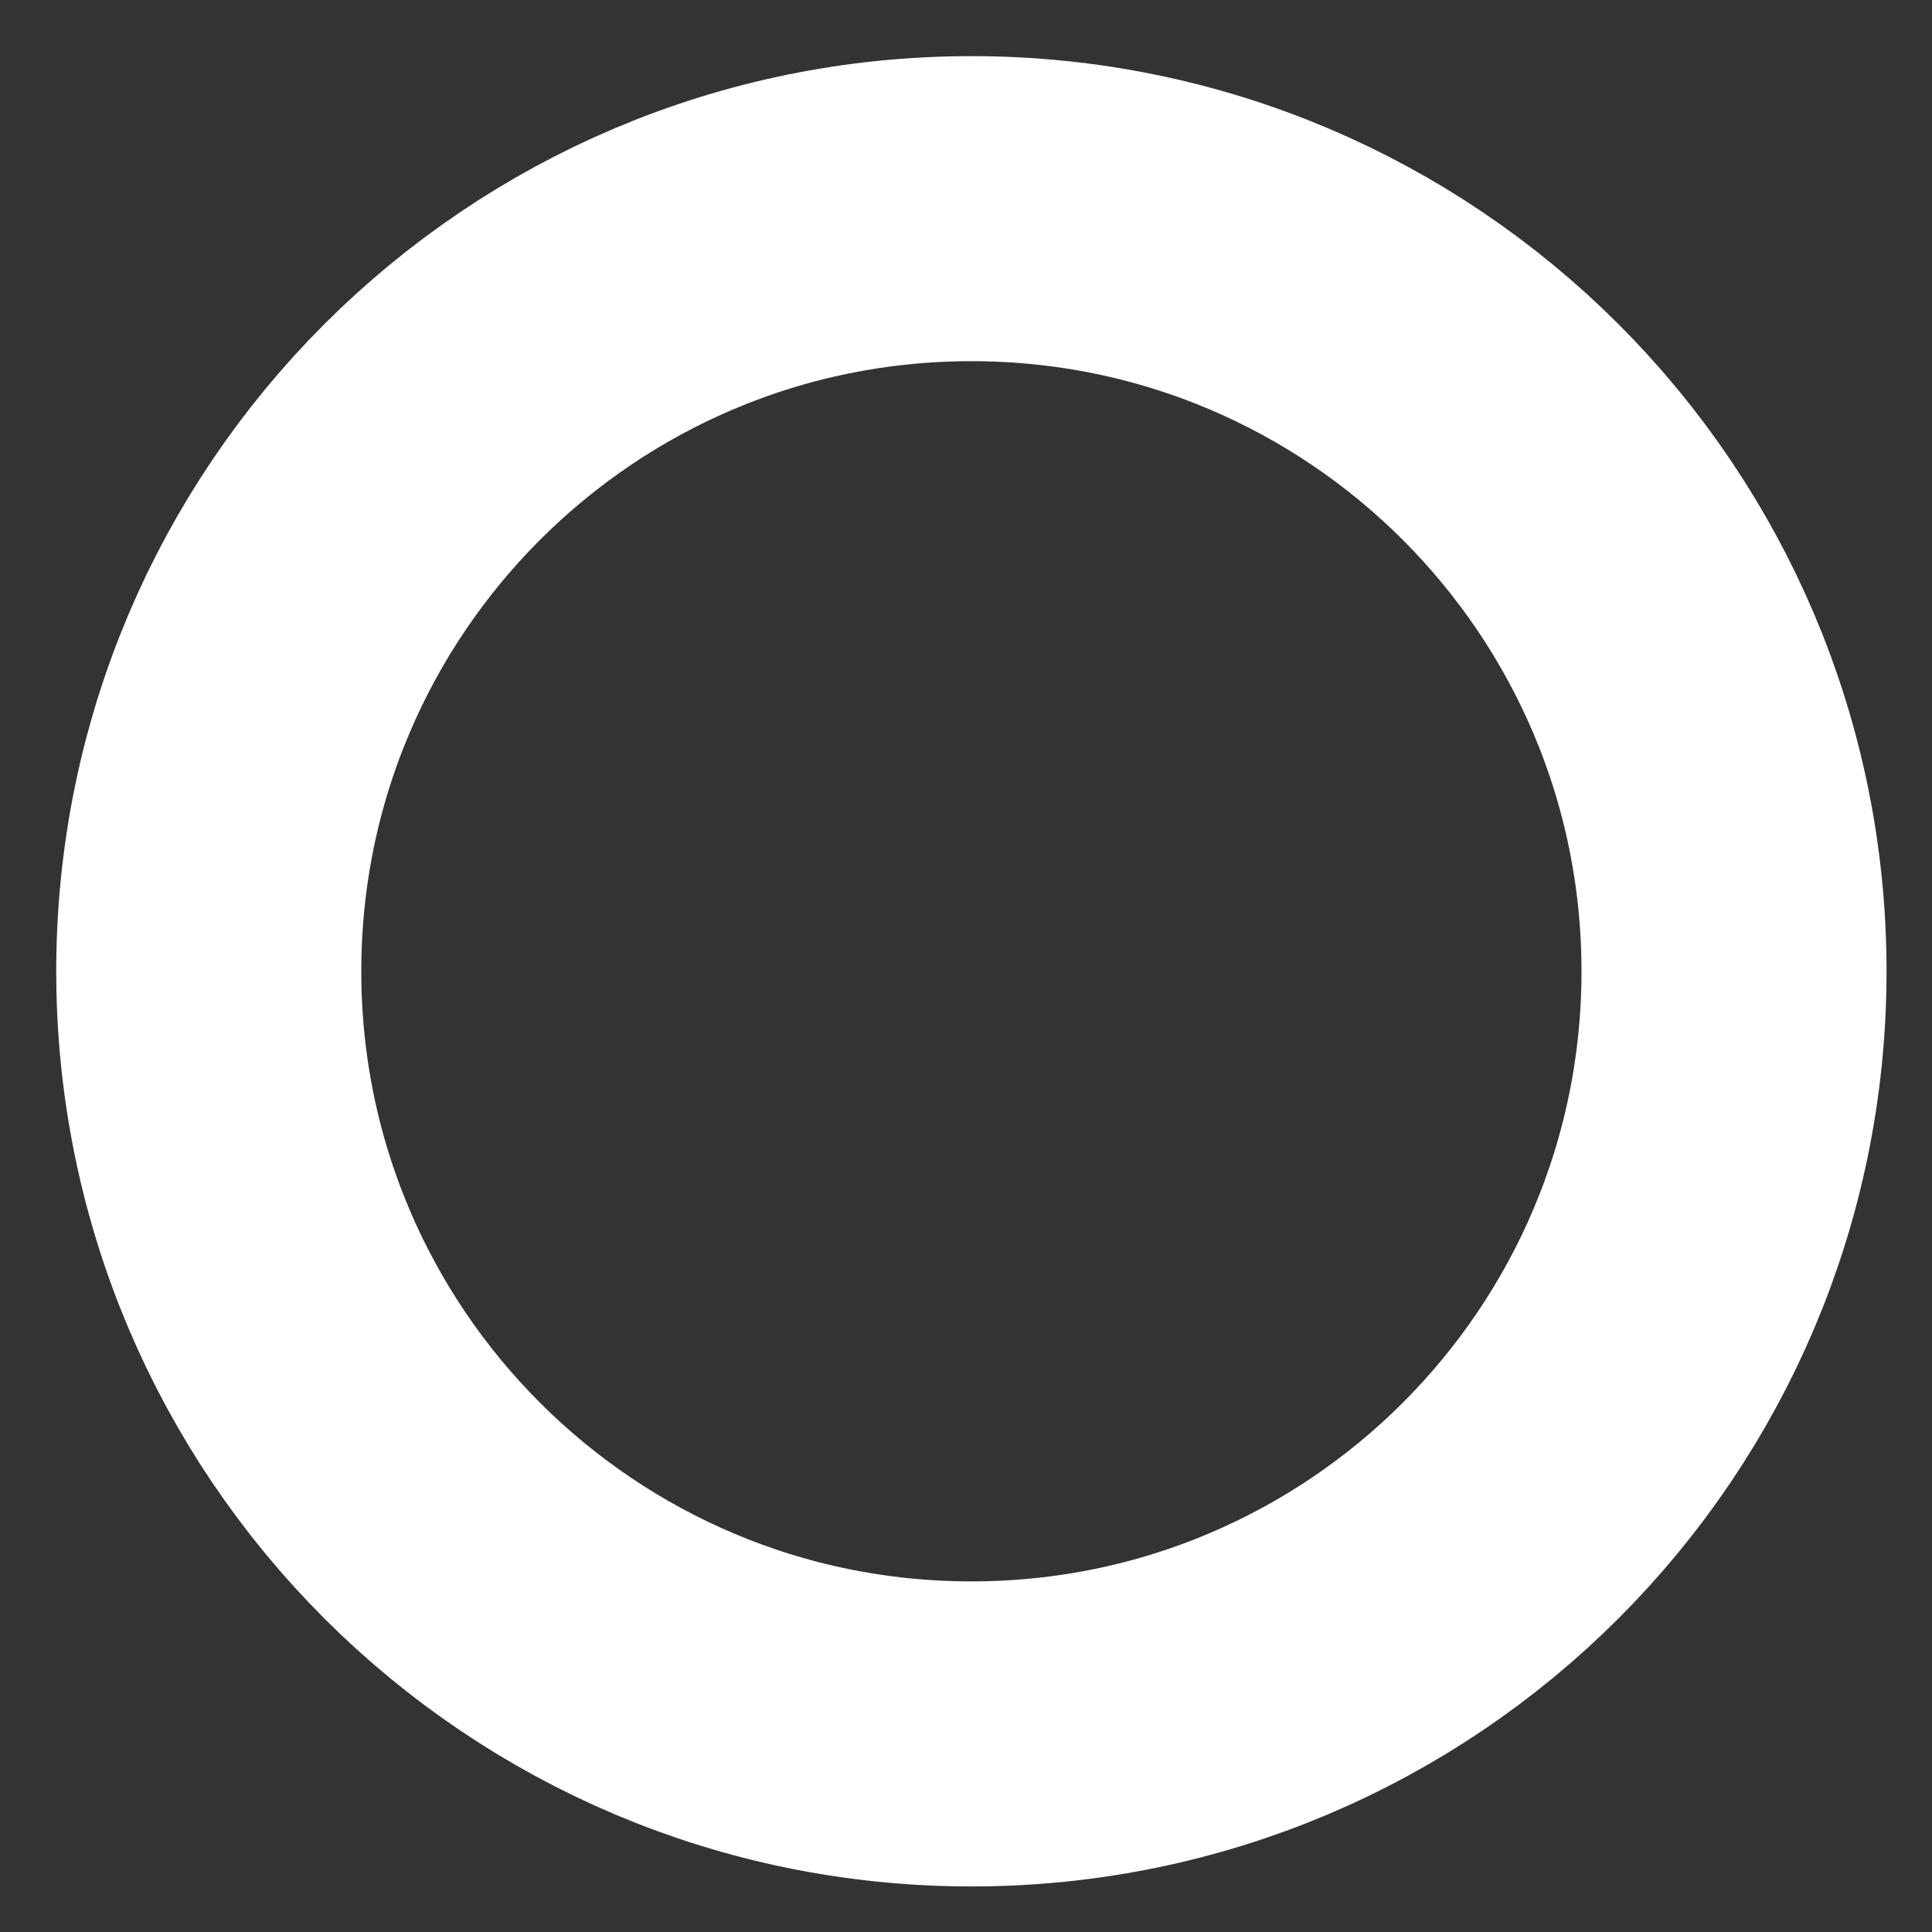 <svg width="19" height="19" viewBox="0 0 19 19" fill="none" xmlns="http://www.w3.org/2000/svg">
<rect x="0" y="0" width="19" height="19" fill="#333333" stroke="none"/>
<path d="M9.553 17.052C13.695 17.052 17.053 13.695 17.053 9.552C17.053 5.41 13.695 2.052 9.553 2.052C5.411 2.052 2.053 5.41 2.053 9.552C2.053 13.695 5.411 17.052 9.553 17.052Z" stroke="white" stroke-width="3" stroke-miterlimit="10"/>
</svg>
